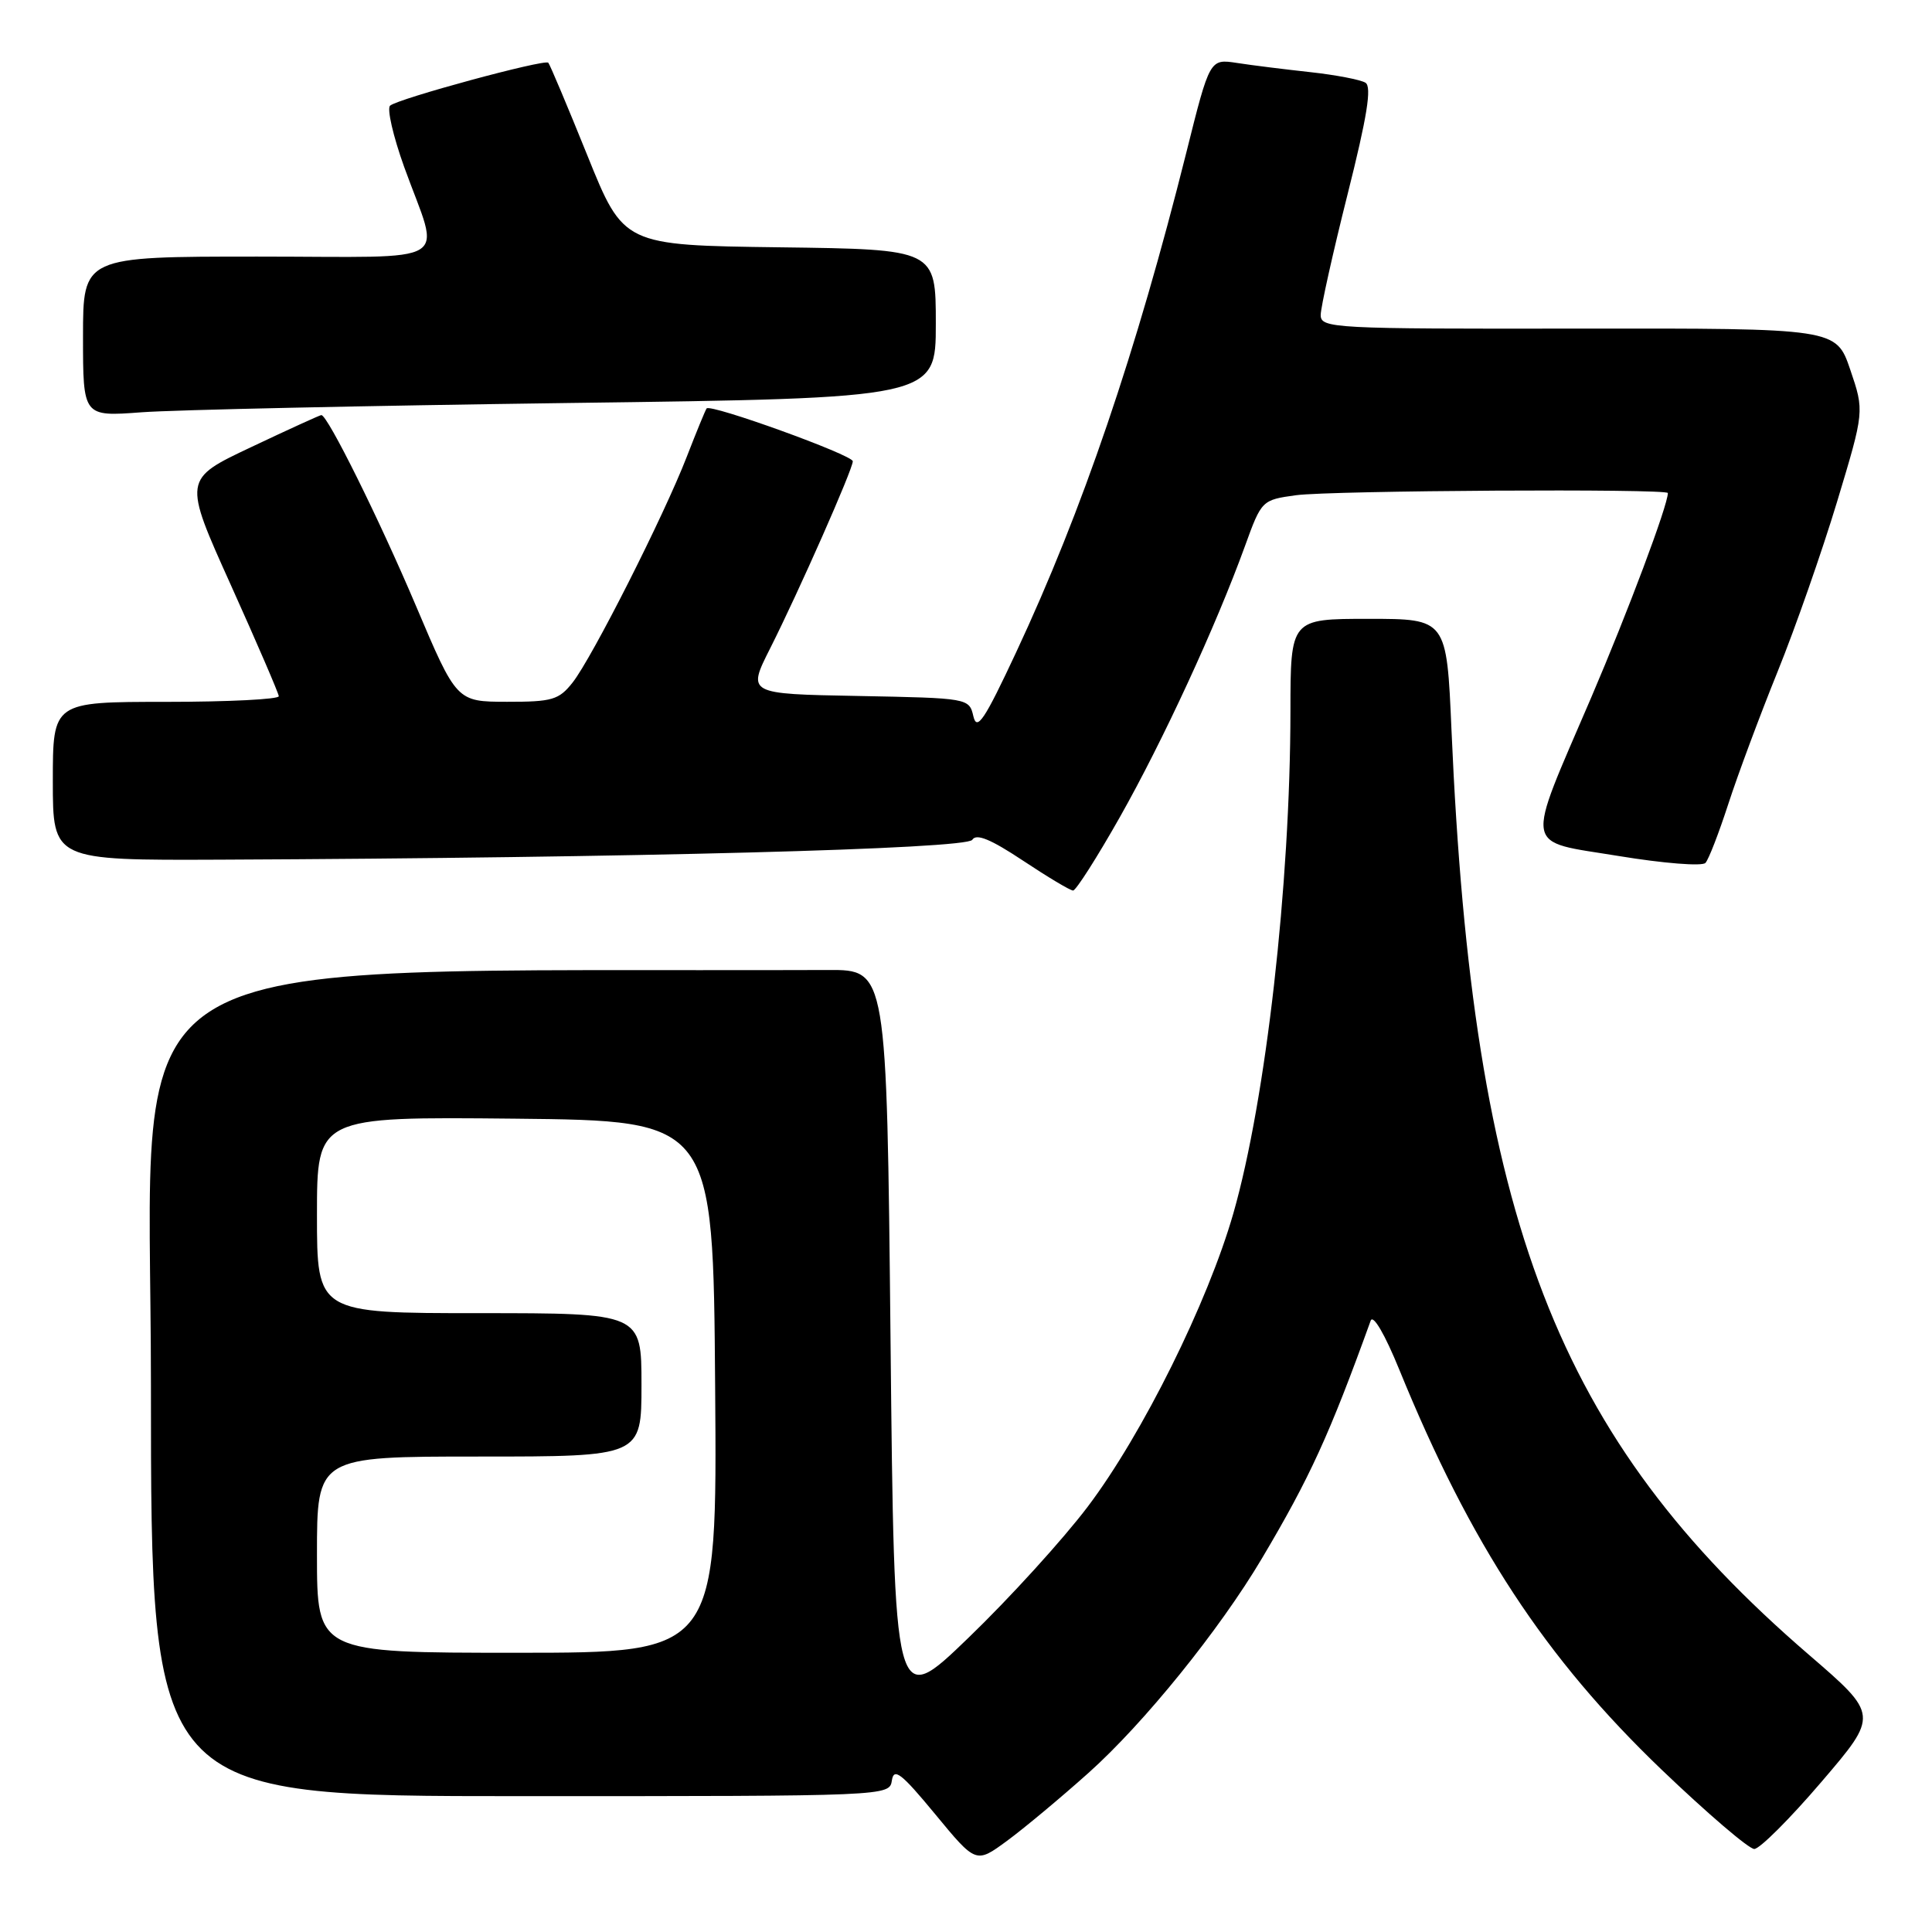 <?xml version="1.0" encoding="UTF-8" standalone="no"?>
<!DOCTYPE svg PUBLIC "-//W3C//DTD SVG 1.1//EN" "http://www.w3.org/Graphics/SVG/1.1/DTD/svg11.dtd" >
<svg xmlns="http://www.w3.org/2000/svg" xmlns:xlink="http://www.w3.org/1999/xlink" version="1.1" viewBox="0 0 256 256">
 <g >
 <path fill="currentColor"
d=" M 144.23 234.92 C 151.57 228.36 161.60 215.96 167.21 206.50 C 173.55 195.82 176.15 190.14 181.62 175.00 C 181.94 174.12 183.50 176.79 185.42 181.50 C 194.86 204.64 204.72 219.68 220.17 234.49 C 226.21 240.27 231.73 245.00 232.45 245.00 C 233.16 245.00 237.17 241.00 241.34 236.12 C 248.94 227.24 248.94 227.24 239.66 219.24 C 206.25 190.44 195.15 161.70 192.33 96.75 C 191.69 82.00 191.69 82.00 181.34 82.00 C 171.00 82.00 171.00 82.00 170.99 94.25 C 170.97 117.24 167.73 145.73 163.43 160.76 C 160.04 172.59 151.37 190.07 144.14 199.63 C 140.87 203.96 133.76 211.78 128.34 217.00 C 118.50 226.50 118.50 226.50 118.00 177.50 C 117.50 128.50 117.50 128.50 109.75 128.53 C 11.87 128.88 20.00 123.90 20.00 183.50 C 20.00 238.00 20.00 238.00 68.93 238.00 C 117.79 238.00 117.86 238.00 118.18 235.91 C 118.44 234.19 119.44 234.96 123.91 240.38 C 129.32 246.94 129.32 246.94 133.41 243.94 C 135.66 242.29 140.53 238.23 144.23 234.92 Z  M 148.40 108.25 C 154.11 98.14 161.11 82.98 164.96 72.37 C 167.16 66.29 167.21 66.24 171.73 65.62 C 176.37 64.99 221.00 64.73 221.00 65.33 C 221.00 66.96 215.70 81.08 210.85 92.41 C 202.01 113.02 201.72 111.33 214.51 113.43 C 220.40 114.40 225.56 114.81 225.98 114.34 C 226.41 113.88 227.77 110.35 229.02 106.50 C 230.27 102.65 233.20 94.78 235.54 89.00 C 237.88 83.22 241.42 73.10 243.42 66.49 C 247.04 54.49 247.04 54.49 245.17 48.99 C 243.30 43.50 243.30 43.50 209.15 43.54 C 176.61 43.59 175.00 43.50 175.00 41.74 C 175.00 40.73 176.60 33.55 178.55 25.79 C 181.16 15.43 181.79 11.49 180.93 10.96 C 180.28 10.56 177.00 9.93 173.63 9.56 C 170.26 9.19 165.88 8.65 163.90 8.34 C 160.30 7.79 160.30 7.79 157.20 20.19 C 150.55 46.71 143.42 67.67 134.65 86.42 C 130.45 95.41 129.45 96.91 128.98 94.92 C 128.42 92.51 128.33 92.50 113.71 92.22 C 99.00 91.95 99.00 91.95 102.06 85.89 C 105.84 78.39 113.00 62.19 113.00 61.12 C 113.00 60.29 94.13 53.47 93.63 54.12 C 93.47 54.33 92.29 57.20 91.01 60.50 C 87.99 68.31 78.47 87.13 75.88 90.43 C 74.06 92.74 73.17 93.00 67.18 92.99 C 60.50 92.98 60.50 92.98 55.10 80.24 C 50.23 68.76 43.41 55.00 42.58 55.00 C 42.40 55.00 38.21 56.91 33.27 59.25 C 24.27 63.50 24.27 63.50 30.58 77.50 C 34.05 85.20 36.91 91.84 36.94 92.25 C 36.98 92.66 30.25 93.00 22.00 93.00 C 7.00 93.00 7.00 93.00 7.00 103.50 C 7.00 114.00 7.00 114.00 29.25 113.91 C 83.71 113.67 128.07 112.50 128.83 111.28 C 129.36 110.41 131.26 111.19 135.54 114.03 C 138.82 116.21 141.81 118.00 142.19 118.00 C 142.57 118.00 145.37 113.61 148.40 108.25 Z  M 75.25 53.40 C 124.00 52.76 124.00 52.76 124.00 42.90 C 124.00 33.04 124.00 33.04 103.32 32.77 C 82.63 32.50 82.63 32.50 77.83 20.60 C 75.19 14.06 72.86 8.53 72.65 8.31 C 72.14 7.81 52.75 13.07 51.69 14.00 C 51.25 14.39 52.09 18.04 53.55 22.11 C 58.36 35.44 60.72 34.00 34.12 34.00 C 11.00 34.00 11.00 34.00 11.00 44.60 C 11.00 55.21 11.00 55.21 18.75 54.63 C 23.01 54.31 48.44 53.76 75.25 53.40 Z  M 42.00 206.00 C 42.00 193.00 42.00 193.00 63.50 193.00 C 85.00 193.00 85.00 193.00 85.00 183.50 C 85.00 174.00 85.00 174.00 63.50 174.00 C 42.00 174.00 42.00 174.00 42.00 160.98 C 42.00 147.97 42.00 147.97 68.25 148.23 C 94.50 148.50 94.50 148.50 94.76 183.75 C 95.03 219.00 95.03 219.00 68.51 219.00 C 42.00 219.00 42.00 219.00 42.00 206.00 Z "/>
</g>
</svg>